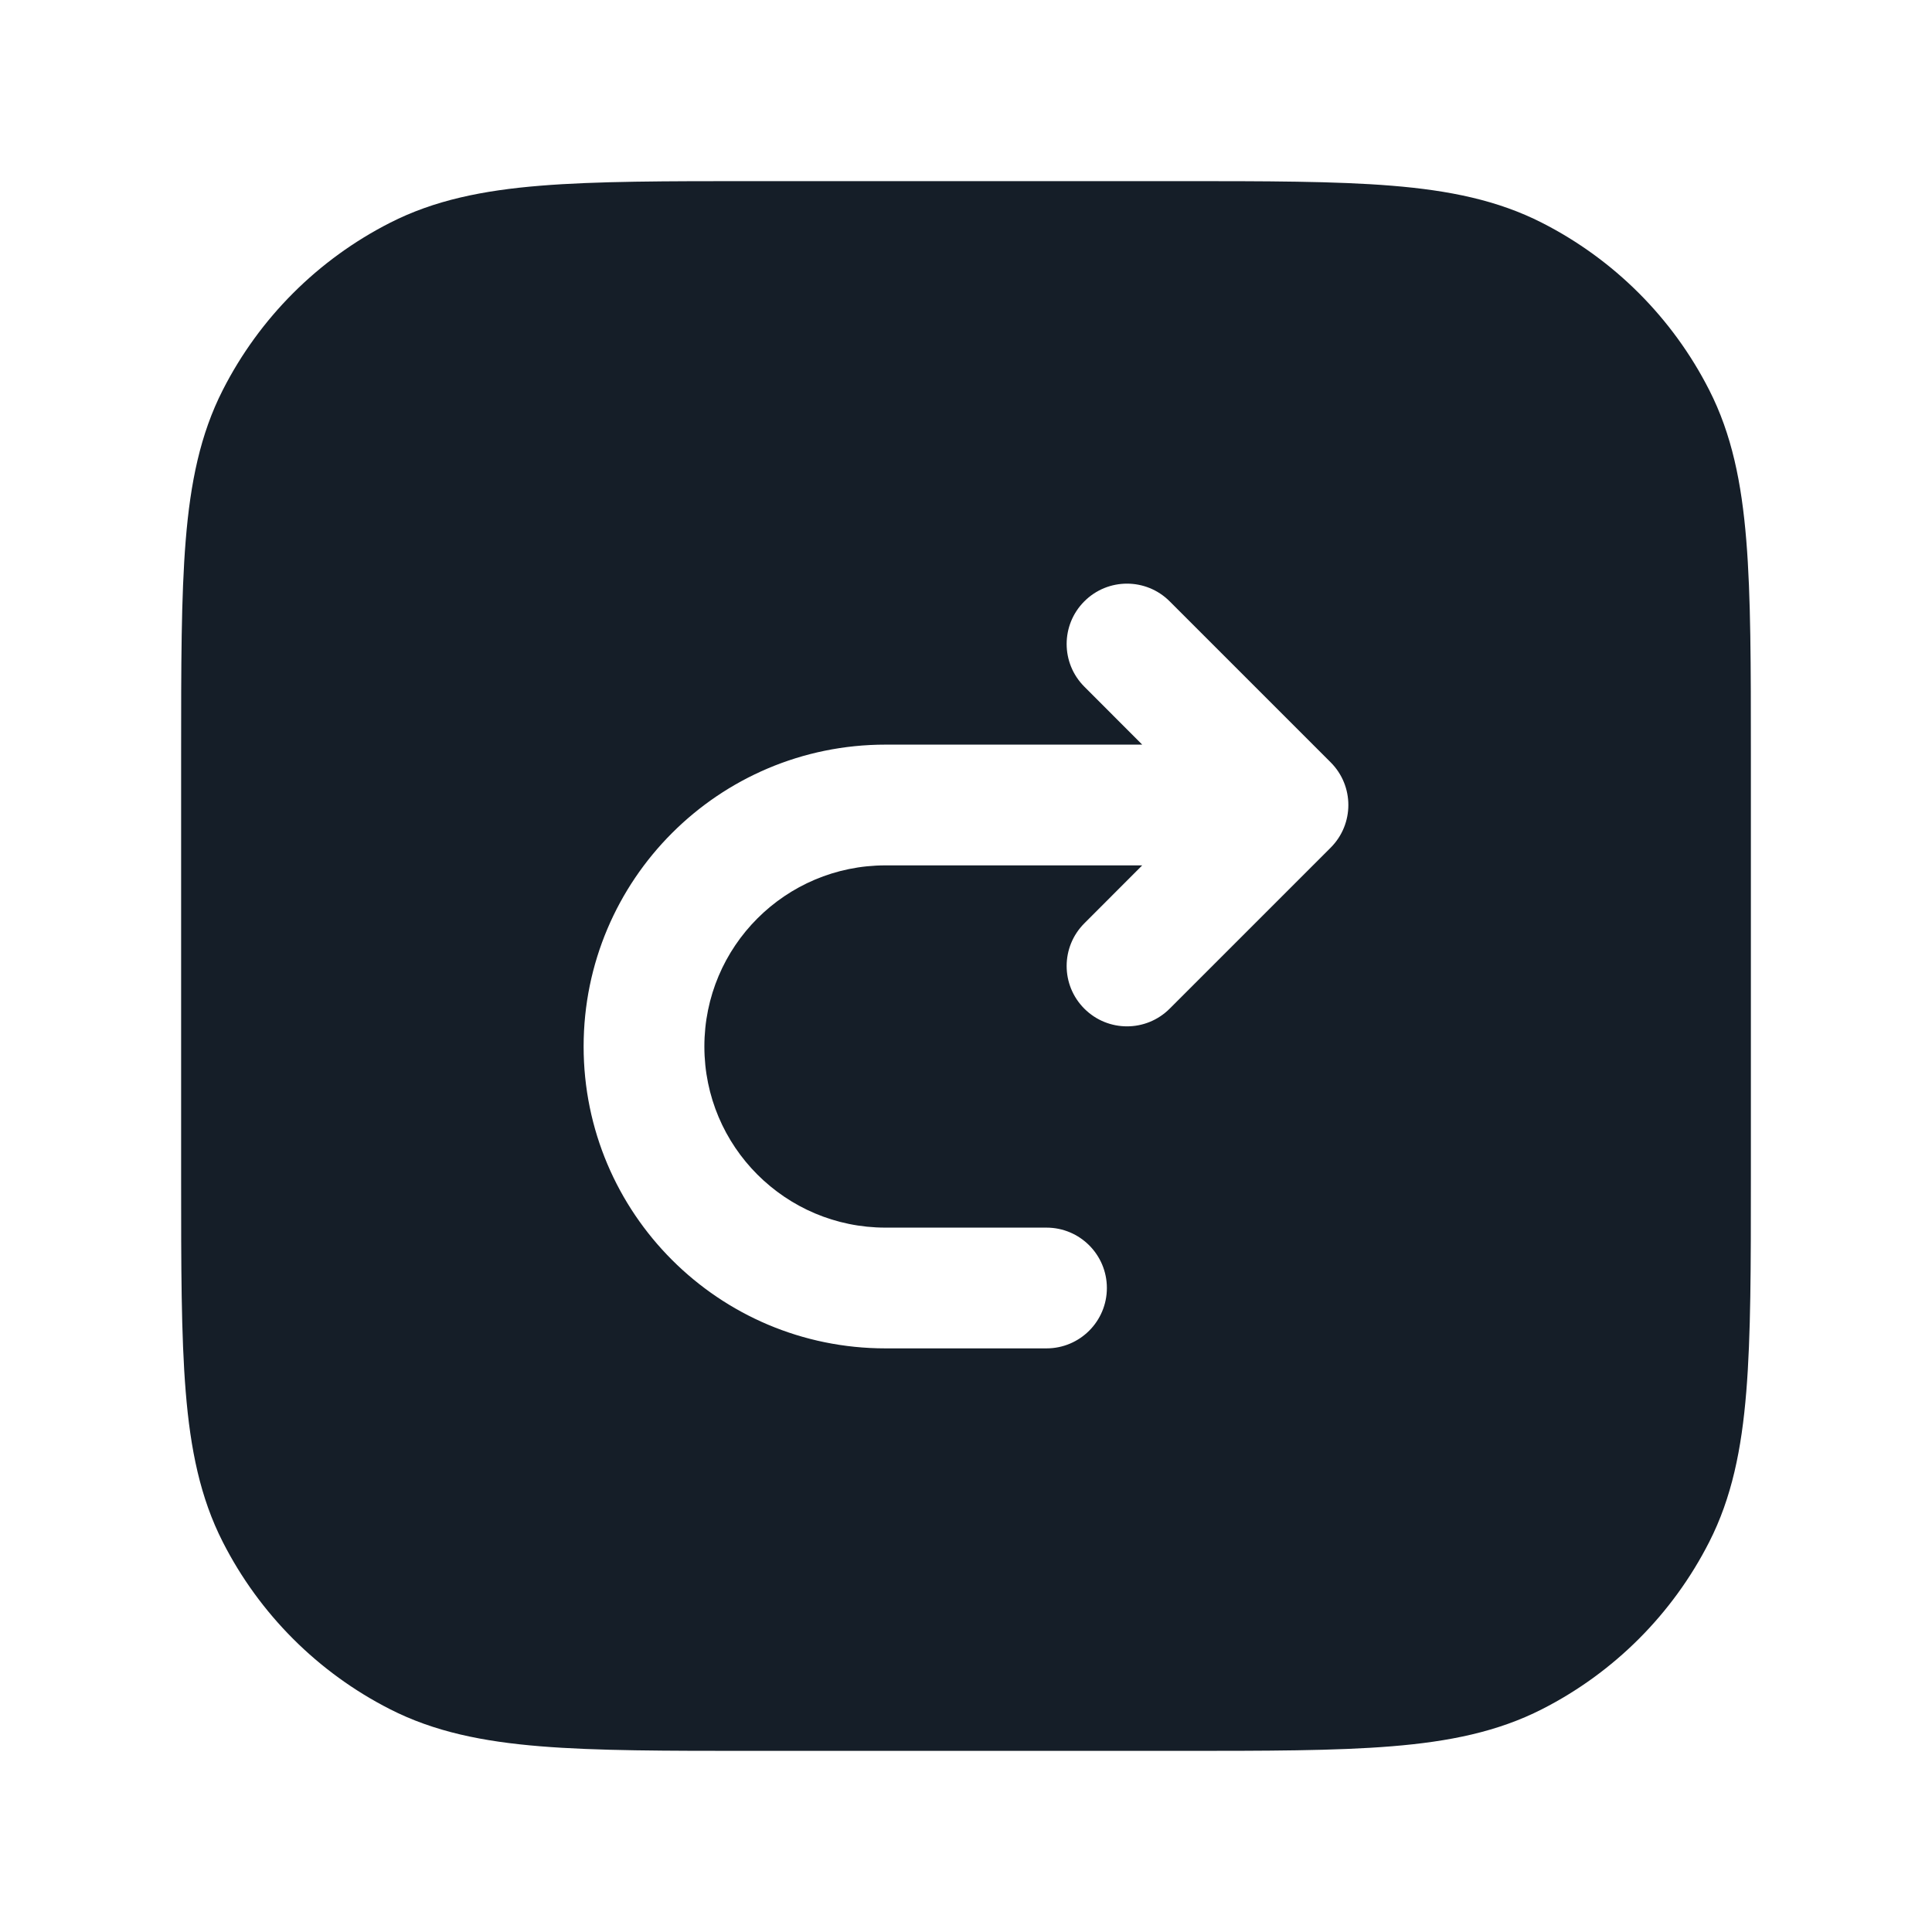 <svg xmlns="http://www.w3.org/2000/svg" viewBox="0 0 24 24">
  <defs/>
  <path fill="#151E28" d="M9.367,2.25 L14.633,2.25 C15.725,2.25 16.591,2.25 17.288,2.307 C18.002,2.365 18.605,2.487 19.156,2.768 C20.05,3.223 20.777,3.95 21.232,4.844 C21.513,5.395 21.635,5.998 21.693,6.712 C21.75,7.409 21.75,8.275 21.75,9.367 L21.75,14.633 C21.75,15.725 21.75,16.591 21.693,17.288 C21.635,18.002 21.513,18.605 21.232,19.156 C20.777,20.05 20.05,20.777 19.156,21.232 C18.605,21.513 18.002,21.635 17.288,21.693 C16.591,21.75 15.725,21.75 14.633,21.75 L9.367,21.75 C8.275,21.75 7.409,21.75 6.712,21.693 C5.998,21.635 5.395,21.513 4.844,21.232 C3.95,20.777 3.223,20.05 2.768,19.156 C2.487,18.605 2.365,18.002 2.307,17.288 C2.25,16.591 2.25,15.725 2.25,14.633 L2.25,9.367 C2.25,8.275 2.25,7.409 2.307,6.712 C2.365,5.998 2.487,5.395 2.768,4.844 C3.223,3.95 3.95,3.223 4.844,2.768 C5.395,2.487 5.998,2.365 6.712,2.307 C7.409,2.25 8.275,2.25 9.367,2.25 Z M13.47,7.47 C13.177,7.763 13.177,8.237 13.47,8.53 L14.189,9.25 L11,9.25 C8.929,9.25 7.25,10.929 7.25,13 C7.25,15.071 8.929,16.75 11,16.75 L13,16.75 C13.414,16.75 13.75,16.414 13.75,16 C13.75,15.586 13.414,15.25 13,15.25 L11,15.25 C9.757,15.25 8.75,14.243 8.75,13 C8.75,11.757 9.757,10.75 11,10.75 L14.189,10.75 L13.47,11.47 C13.177,11.763 13.177,12.237 13.47,12.53 C13.763,12.823 14.237,12.823 14.53,12.53 L16.53,10.53 C16.823,10.237 16.823,9.763 16.53,9.47 L14.53,7.47 C14.237,7.177 13.763,7.177 13.47,7.47 Z"/>
</svg>

